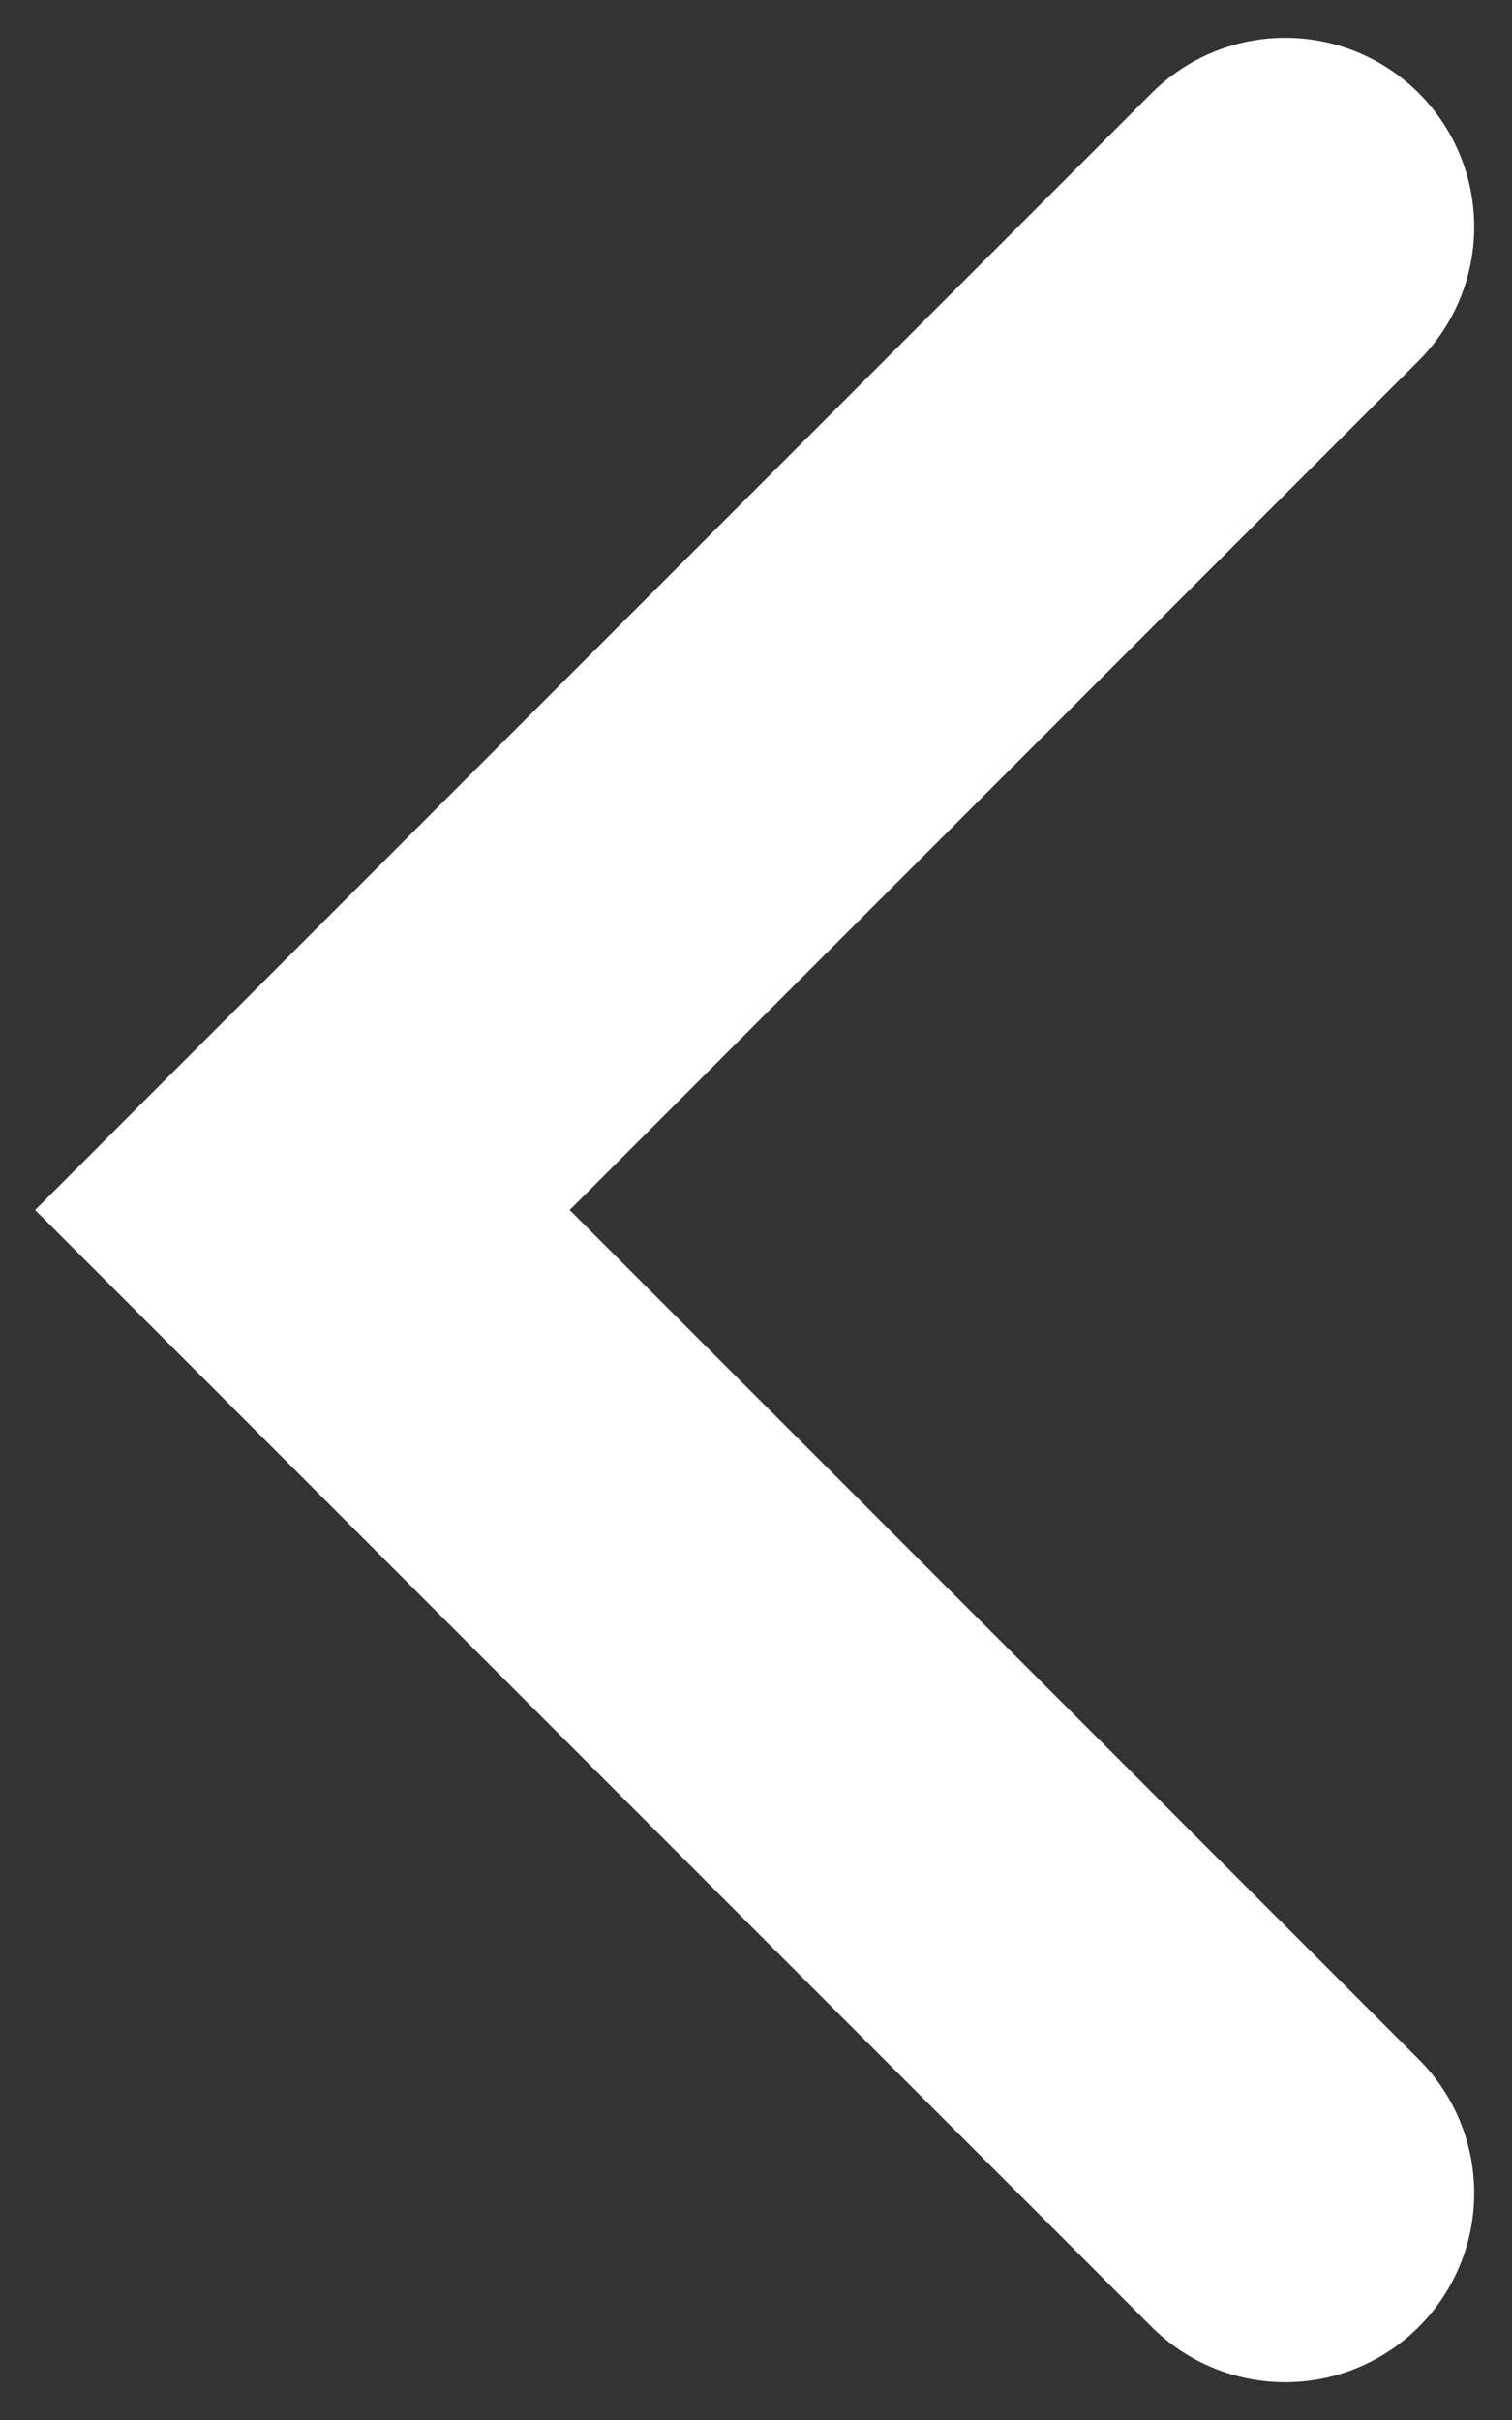 <svg width="20" height="32" viewBox="0 0 20 32" fill="none" xmlns="http://www.w3.org/2000/svg">
<rect x="0" y="0" width="20" height="32" fill="#333333" stroke="none"/>
<path id="&#60;svg&#62;" d="M17 3L4 16L17 29" stroke="white" stroke-width="5" stroke-linecap="round"/>
</svg>
